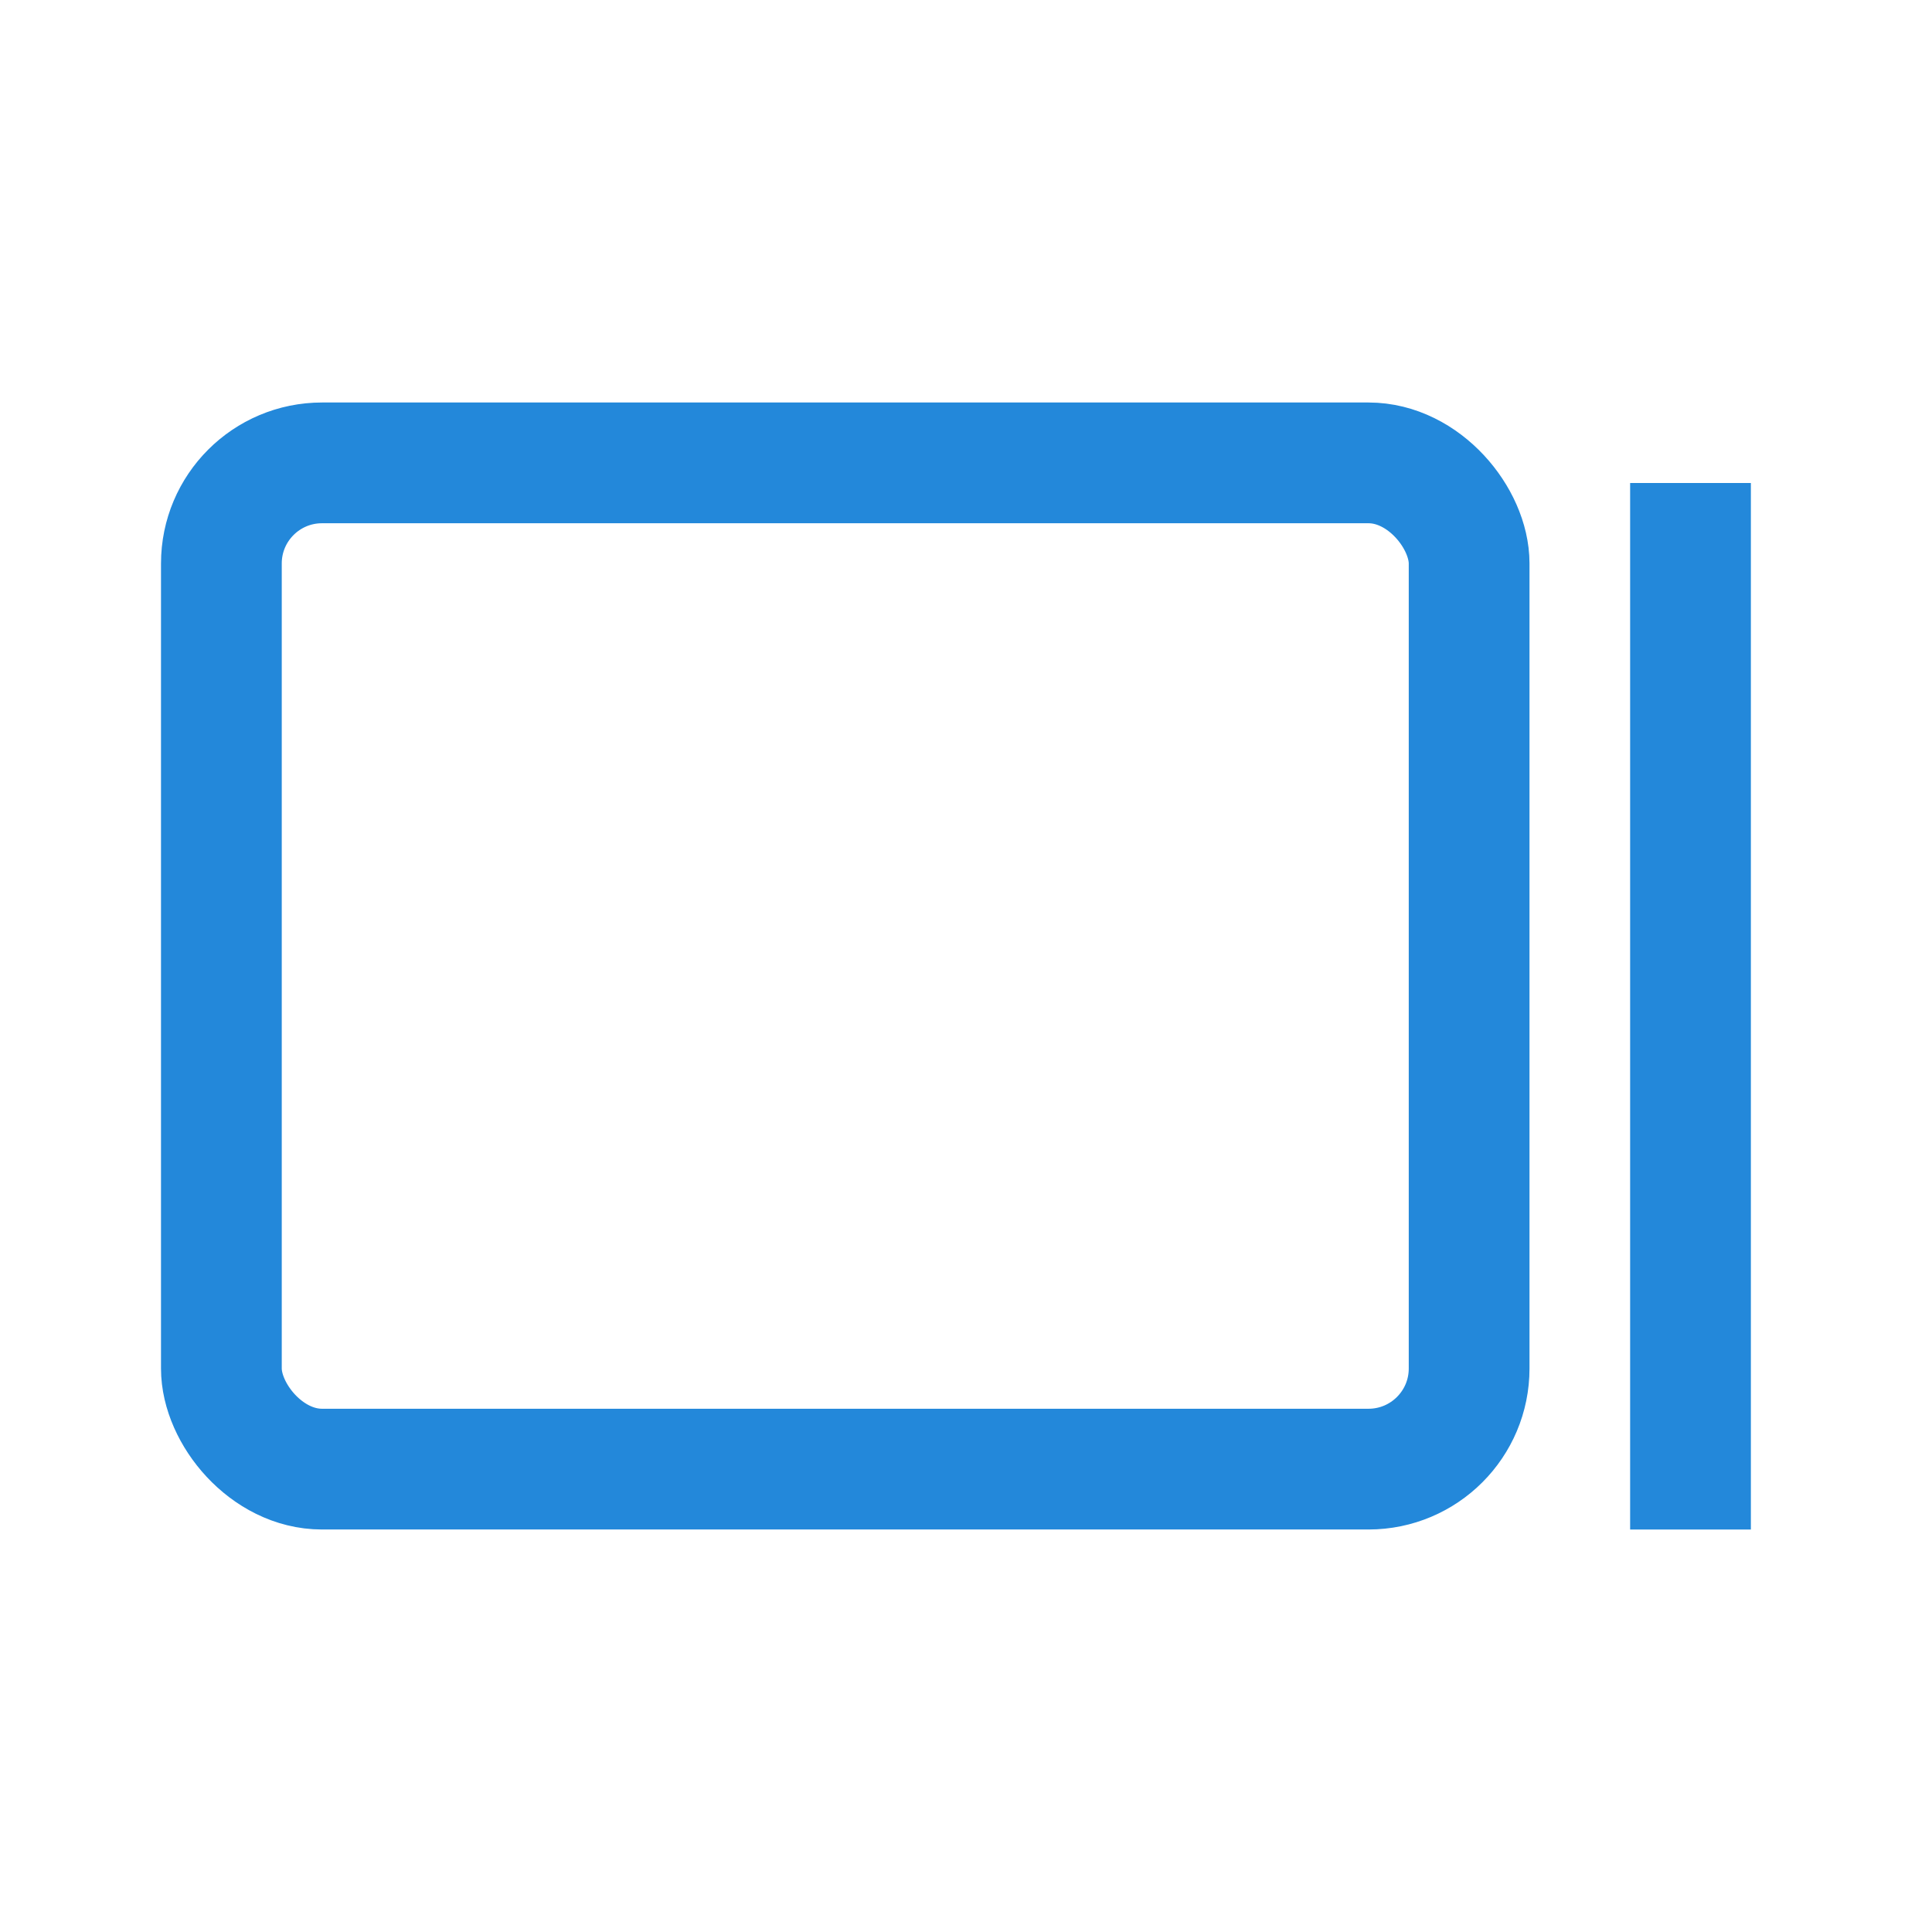 <svg width="24" height="24" viewBox="0 0 24 24" fill="none" xmlns="http://www.w3.org/2000/svg">
<path d="M21 6L21 12.5L21 19" stroke="#2388DA" stroke-width="1.5" stroke-linejoin="round"/>
<rect x="2.75" y="5.75" width="15.5" height="12.5" rx="1.25" stroke="#2388DA" stroke-width="1.5" stroke-linecap="round" stroke-linejoin="round"/>
</svg>
